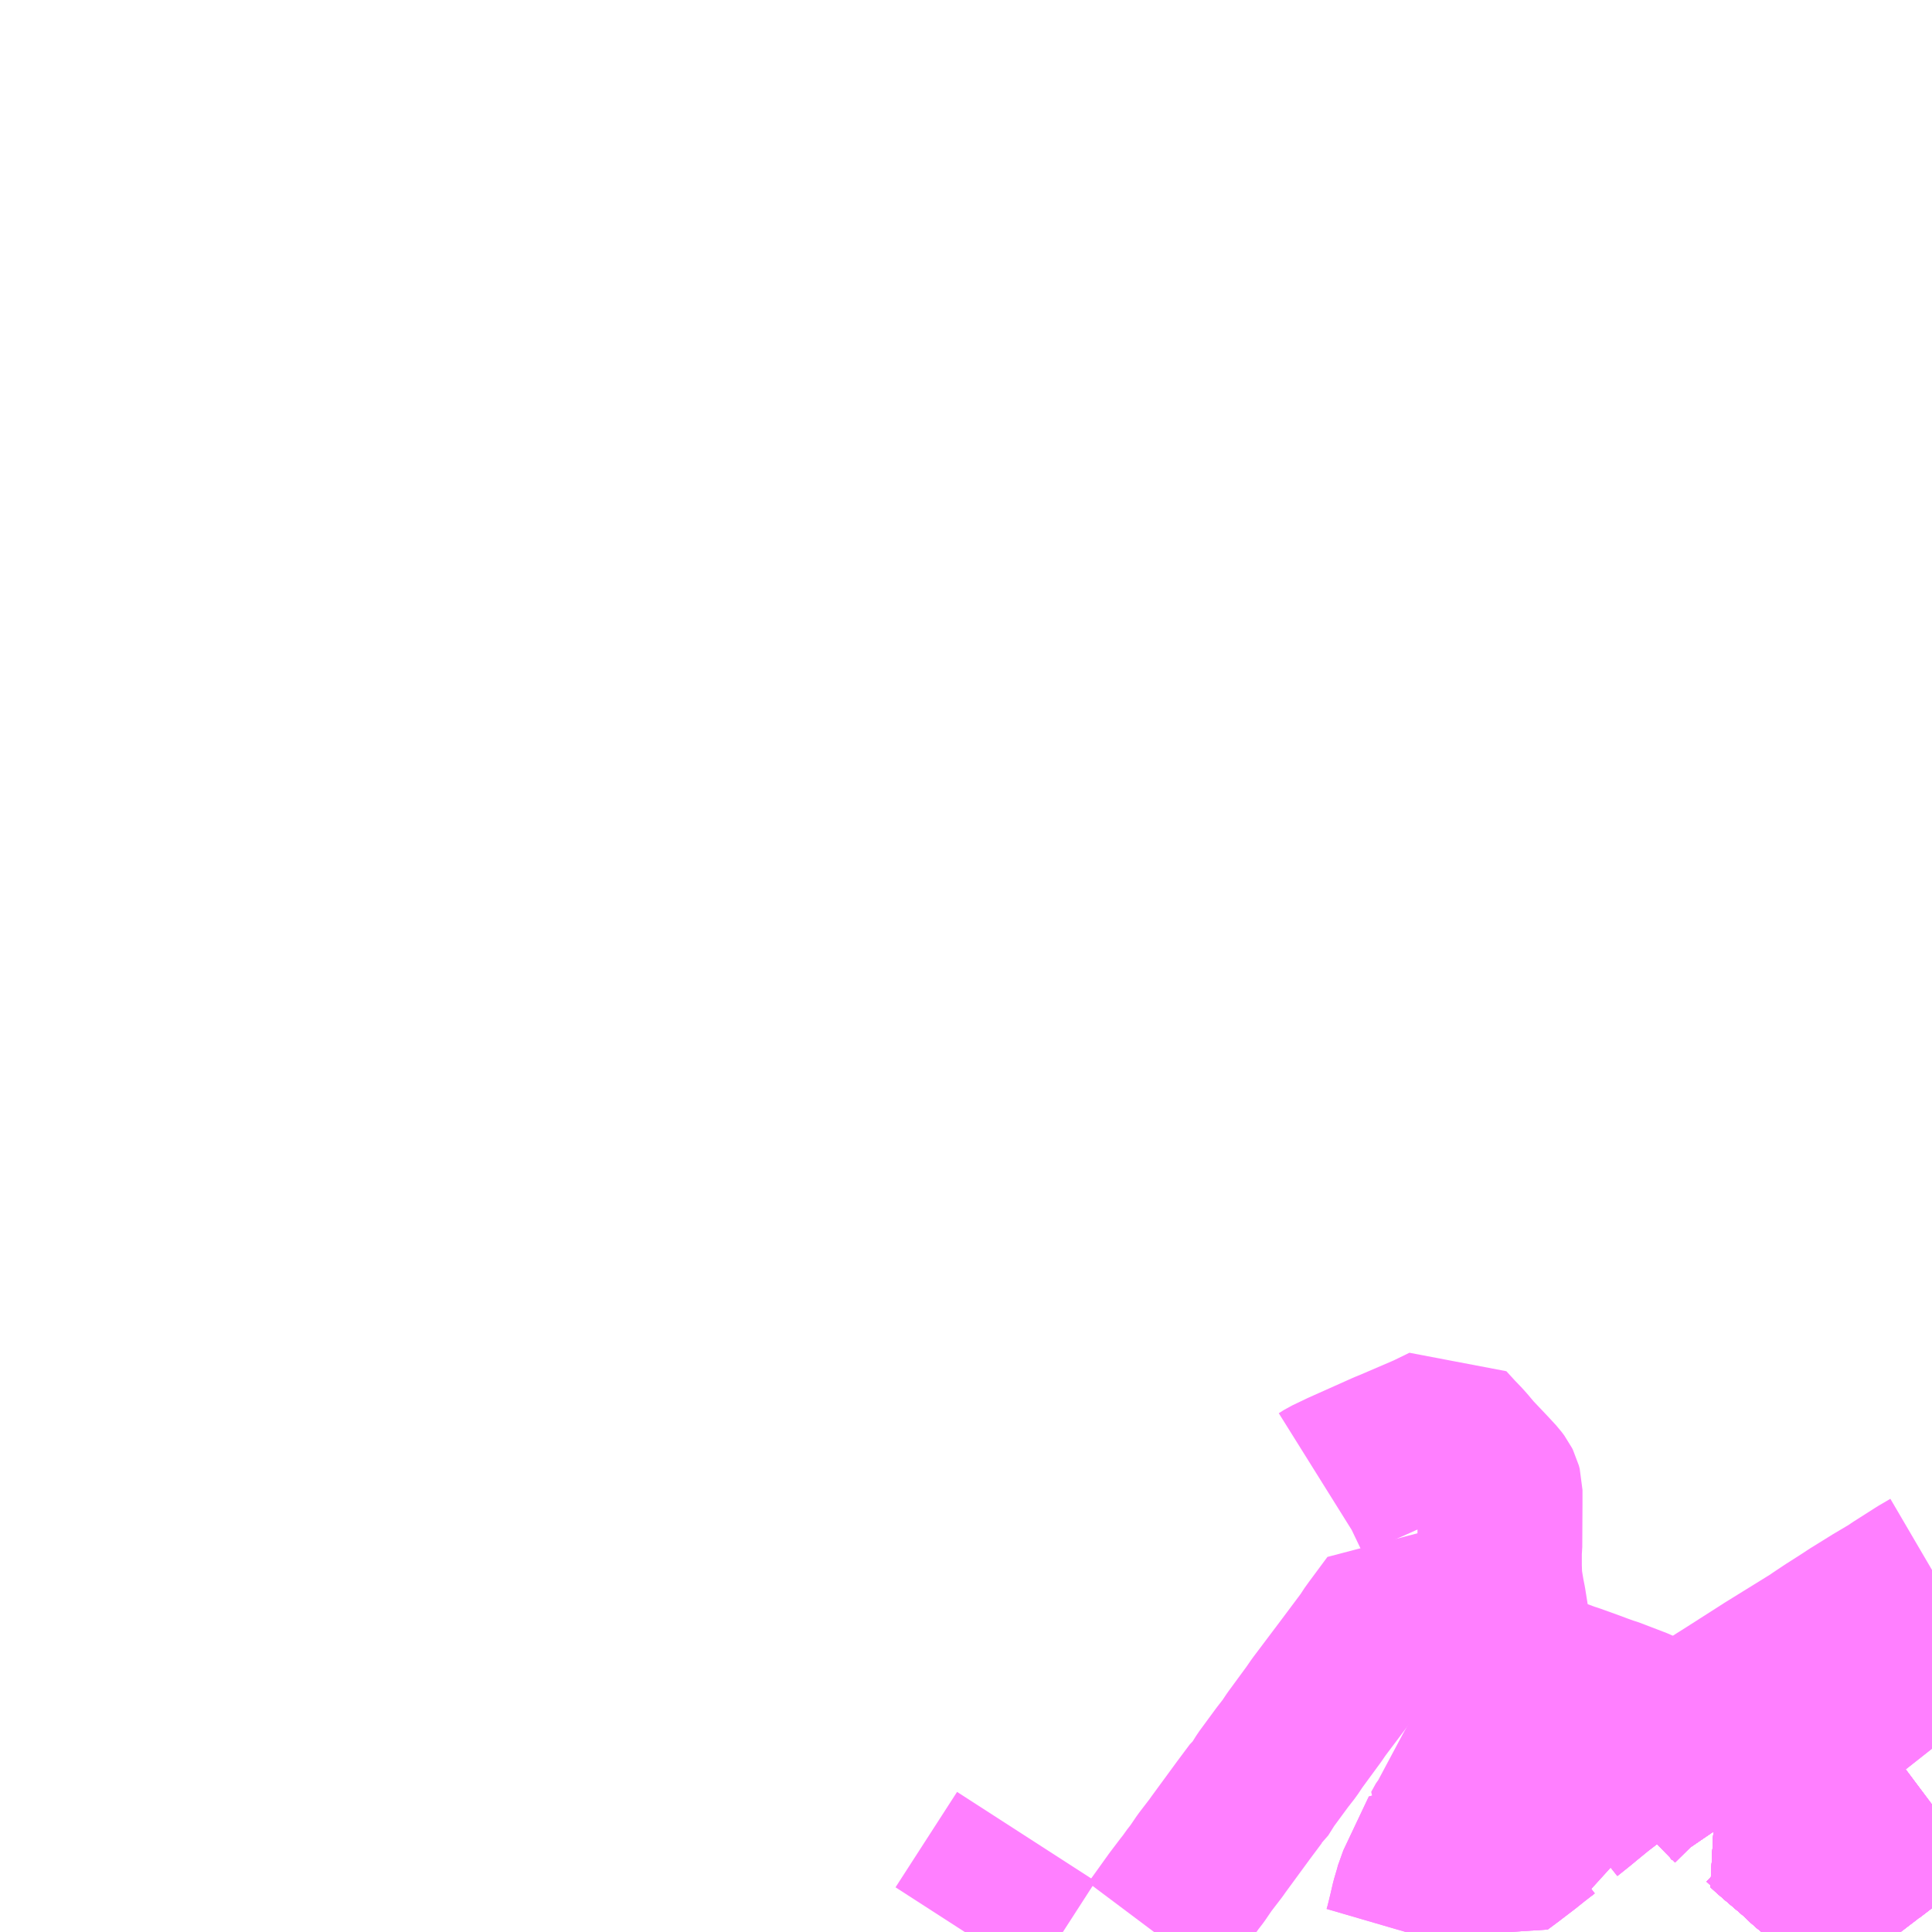 <?xml version="1.0" encoding="UTF-8"?>
<svg  xmlns="http://www.w3.org/2000/svg" xmlns:xlink="http://www.w3.org/1999/xlink" xmlns:go="http://purl.org/svgmap/profile" property="N07_001,N07_002,N07_003,N07_004,N07_005,N07_006,N07_007" viewBox="14000.977 -3559.57 8.789 8.789" go:dataArea="14000.9765625 -3559.5703125 8.7890625 8.7890625" >
<globalCoordinateSystem srsName="http://purl.org/crs/84" transform="matrix(100.0,0.0,0.0,-100.0,0.0,0.0)" />
<defs>
 <g id="p0" >
  <circle cx="0.0" cy="0.0" r="3" stroke="green" stroke-width="0.75" vector-effect="non-scaling-stroke" />
 </g>
</defs>
<g fill="none" fill-rule="evenodd" stroke="#FF00FF" stroke-width="0.75" opacity="0.5" vector-effect="non-scaling-stroke" stroke-linejoin="bevel" >
<path content="1,京浜急行バス（株）,五井駅・東金駅～羽田空港線,11.0,11.0,11.0," xlink:title="1" d="M14009.186,-3550.781L14009.213,-3550.798L14009.229,-3550.807L14009.255,-3550.822L14009.318,-3550.862L14009.358,-3550.893L14009.404,-3550.924L14009.386,-3550.937L14009.38,-3550.945L14009.351,-3550.97L14009.325,-3550.99L14009.303,-3551.01L14009.29,-3551.02L14009.265,-3551.042L14009.203,-3551.092L14009.17,-3551.124L14009.158,-3551.133L14009.147,-3551.144L14009.066,-3551.213L14009.028,-3551.246L14009.023,-3551.251L14009.028,-3551.255L14008.997,-3551.284L14008.992,-3551.287"/>
<path content="1,京浜急行バス（株）,横浜駅～五井駅線,6.0,6.0,6.0," xlink:title="1" d="M14009.186,-3550.781L14009.213,-3550.798L14009.229,-3550.807L14009.255,-3550.822L14009.318,-3550.862L14009.358,-3550.893L14009.404,-3550.924L14009.386,-3550.937L14009.38,-3550.945L14009.351,-3550.97L14009.325,-3550.99L14009.303,-3551.01L14009.29,-3551.02L14009.265,-3551.042L14009.203,-3551.092L14009.17,-3551.124L14009.158,-3551.133L14009.147,-3551.144L14009.066,-3551.213L14009.028,-3551.246L14009.023,-3551.251L14009.028,-3551.255L14008.997,-3551.284L14008.992,-3551.287"/>
<path content="1,小湊鉄道,五01,34.0,17.0,10.0," xlink:title="1" d="M14008.992,-3551.287L14008.997,-3551.284L14009.028,-3551.255L14009.023,-3551.251L14009.028,-3551.246L14009.066,-3551.213L14009.147,-3551.144L14009.158,-3551.133L14009.17,-3551.124L14009.203,-3551.092L14009.265,-3551.042L14009.29,-3551.02L14009.303,-3551.01L14009.316,-3551.018L14009.361,-3551.052L14009.388,-3551.074L14009.406,-3551.087L14009.436,-3551.11L14009.457,-3551.126L14009.469,-3551.135L14009.481,-3551.146L14009.513,-3551.166L14009.528,-3551.18L14009.61,-3551.242L14009.615,-3551.247L14009.621,-3551.251L14009.651,-3551.275L14009.693,-3551.302L14009.758,-3551.355L14009.766,-3551.361"/>
<path content="1,小湊鉄道,五02,2.0,2.0,1.0," xlink:title="1" d="M14008.992,-3551.287L14008.997,-3551.284L14009.028,-3551.255L14009.023,-3551.251L14009.028,-3551.246L14009.066,-3551.213L14009.147,-3551.144L14009.158,-3551.133L14009.17,-3551.124L14009.203,-3551.092L14009.265,-3551.042L14009.29,-3551.02L14009.303,-3551.01L14009.316,-3551.018L14009.361,-3551.052L14009.388,-3551.074L14009.406,-3551.087L14009.436,-3551.11L14009.457,-3551.126L14009.469,-3551.135L14009.481,-3551.146L14009.513,-3551.166L14009.528,-3551.18L14009.61,-3551.242L14009.615,-3551.247L14009.621,-3551.251L14009.651,-3551.275L14009.693,-3551.302L14009.758,-3551.355L14009.766,-3551.361"/>
<path content="1,小湊鉄道,五03,18.0,14.0,14.0," xlink:title="1" d="M14008.992,-3551.287L14008.997,-3551.284L14009.028,-3551.255L14009.023,-3551.251L14009.028,-3551.246L14009.066,-3551.213L14009.147,-3551.144L14009.158,-3551.133L14009.17,-3551.124L14009.203,-3551.092L14009.265,-3551.042L14009.29,-3551.02L14009.303,-3551.01L14009.316,-3551.018L14009.361,-3551.052L14009.388,-3551.074L14009.406,-3551.087L14009.436,-3551.11L14009.457,-3551.126L14009.469,-3551.135L14009.481,-3551.146L14009.513,-3551.166L14009.528,-3551.18L14009.61,-3551.242L14009.615,-3551.247L14009.621,-3551.251L14009.651,-3551.275L14009.693,-3551.302L14009.758,-3551.355L14009.766,-3551.361"/>
<path content="1,小湊鉄道,五04,1.0,1.0,0.0," xlink:title="1" d="M14008.992,-3551.287L14008.997,-3551.284L14009.028,-3551.255L14009.023,-3551.251L14009.028,-3551.246L14009.066,-3551.213L14009.147,-3551.144L14009.158,-3551.133L14009.17,-3551.124L14009.203,-3551.092L14009.265,-3551.042L14009.29,-3551.02L14009.303,-3551.01L14009.325,-3550.99L14009.351,-3550.97L14009.38,-3550.945L14009.386,-3550.937L14009.404,-3550.924L14009.417,-3550.912L14009.526,-3550.819L14009.543,-3550.805L14009.57,-3550.781"/>
<path content="1,小湊鉄道,五05,999.9,999.9,999.9," xlink:title="1" d="M14008.992,-3551.287L14008.997,-3551.284L14009.028,-3551.255L14009.023,-3551.251L14009.028,-3551.246L14009.066,-3551.213L14009.147,-3551.144L14009.158,-3551.133L14009.17,-3551.124L14009.203,-3551.092L14009.265,-3551.042L14009.29,-3551.02L14009.303,-3551.01L14009.325,-3550.99L14009.351,-3550.97L14009.38,-3550.945L14009.386,-3550.937L14009.404,-3550.924L14009.417,-3550.912L14009.526,-3550.819L14009.543,-3550.805L14009.57,-3550.781"/>
<path content="1,小湊鉄道,五06,1.0,1.0,0.0," xlink:title="1" d="M14008.992,-3551.287L14008.997,-3551.284L14009.028,-3551.255L14009.023,-3551.251L14009.028,-3551.246L14009.066,-3551.213L14009.147,-3551.144L14009.158,-3551.133L14009.17,-3551.124L14009.203,-3551.092L14009.265,-3551.042L14009.29,-3551.02L14009.303,-3551.01L14009.325,-3550.99L14009.351,-3550.97L14009.38,-3550.945L14009.386,-3550.937L14009.404,-3550.924L14009.358,-3550.893L14009.318,-3550.862L14009.255,-3550.822L14009.229,-3550.807L14009.213,-3550.798L14009.186,-3550.781"/>
<path content="1,小湊鉄道,五07,3.0,1.5,0.0," xlink:title="1" d="M14008.992,-3551.287L14008.997,-3551.284L14009.028,-3551.255L14009.023,-3551.251L14009.028,-3551.246L14009.066,-3551.213L14009.147,-3551.144L14009.158,-3551.133L14009.17,-3551.124L14009.203,-3551.092L14009.265,-3551.042L14009.29,-3551.02L14009.303,-3551.01L14009.325,-3550.99L14009.351,-3550.97L14009.38,-3550.945L14009.386,-3550.937L14009.404,-3550.924L14009.358,-3550.893L14009.318,-3550.862L14009.255,-3550.822L14009.229,-3550.807L14009.213,-3550.798L14009.186,-3550.781"/>
<path content="1,小湊鉄道,五08,999.9,999.9,999.9," xlink:title="1" d="M14008.992,-3551.287L14008.997,-3551.284L14009.028,-3551.255L14009.023,-3551.251L14009.028,-3551.246L14009.066,-3551.213L14009.147,-3551.144L14009.158,-3551.133L14009.17,-3551.124L14009.203,-3551.092L14009.265,-3551.042L14009.29,-3551.02L14009.303,-3551.01L14009.316,-3551.018L14009.361,-3551.052L14009.388,-3551.074L14009.406,-3551.087L14009.436,-3551.11L14009.457,-3551.126L14009.469,-3551.135L14009.481,-3551.146L14009.513,-3551.166L14009.528,-3551.18L14009.61,-3551.242L14009.615,-3551.247L14009.621,-3551.251L14009.651,-3551.275L14009.693,-3551.302L14009.758,-3551.355L14009.766,-3551.361"/>
<path content="1,小湊鉄道,五21,17.0,16.0,12.0," xlink:title="1" d="M14008.892,-3551.32L14008.864,-3551.361L14008.791,-3551.435L14008.762,-3551.464L14008.746,-3551.479L14008.78,-3551.502L14008.851,-3551.546L14008.859,-3551.557L14008.976,-3551.628L14009.079,-3551.702L14009.14,-3551.746L14009.146,-3551.754L14009.149,-3551.767L14009.144,-3551.788L14009.129,-3551.825L14009.122,-3551.855L14009.262,-3551.94L14009.33,-3551.978L14009.395,-3552.015L14009.408,-3552.021L14009.456,-3551.968L14009.457,-3551.961L14009.481,-3551.941L14009.509,-3551.911L14009.544,-3551.872L14009.55,-3551.865L14009.674,-3551.722L14009.679,-3551.717L14009.713,-3551.678L14009.736,-3551.653L14009.766,-3551.615"/>
<path content="1,小湊鉄道,五22,4.0,4.0,5.0," xlink:title="1" d="M14009.766,-3551.615L14009.736,-3551.653L14009.713,-3551.678L14009.679,-3551.717L14009.674,-3551.722L14009.55,-3551.865L14009.544,-3551.872L14009.509,-3551.911L14009.481,-3551.941L14009.457,-3551.961L14009.456,-3551.968L14009.408,-3552.021L14009.395,-3552.015L14009.33,-3551.978L14009.262,-3551.94L14009.122,-3551.855L14009.129,-3551.825L14009.144,-3551.788L14009.149,-3551.767L14009.146,-3551.754L14009.14,-3551.746L14009.079,-3551.702L14008.976,-3551.628L14008.859,-3551.557L14008.851,-3551.546L14008.78,-3551.502L14008.746,-3551.479L14008.762,-3551.464L14008.791,-3551.435L14008.864,-3551.361L14008.892,-3551.32"/>
<path content="1,小湊鉄道,五23,19.0,13.0,8.0," xlink:title="1" d="M14006.227,-3550.781L14006.245,-3550.805L14006.326,-3550.918L14006.37,-3550.976L14006.389,-3551L14006.398,-3551.014L14006.402,-3551.019L14006.423,-3551.046L14006.457,-3551.096L14006.51,-3551.165L14006.519,-3551.178L14006.634,-3551.335L14006.69,-3551.41L14006.702,-3551.42L14006.736,-3551.474L14006.811,-3551.576L14006.843,-3551.617L14006.867,-3551.653L14006.955,-3551.773L14006.968,-3551.792L14006.977,-3551.805L14007.105,-3551.975L14007.206,-3552.11L14007.216,-3552.127L14007.234,-3552.152L14007.317,-3552.264L14007.326,-3552.26L14007.344,-3552.253L14007.578,-3552.128L14007.654,-3552.088L14007.702,-3552.064L14007.756,-3552.037L14007.803,-3552.018L14007.865,-3551.995L14007.879,-3551.991L14007.99,-3551.95L14008.109,-3551.906L14008.131,-3551.899L14008.217,-3551.868L14008.241,-3551.859L14008.249,-3551.856L14008.288,-3551.842L14008.299,-3551.839L14008.427,-3551.79L14008.441,-3551.783L14008.466,-3551.767L14008.497,-3551.74L14008.557,-3551.678L14008.566,-3551.67L14008.665,-3551.569L14008.746,-3551.479L14008.762,-3551.464L14008.791,-3551.435L14008.864,-3551.361L14008.892,-3551.32"/>
<path content="1,小湊鉄道,五24,1.0,0.0,0.0," xlink:title="1" d="M14009.766,-3552.428L14009.713,-3552.397L14009.71,-3552.395L14009.611,-3552.332L14009.591,-3552.318L14009.505,-3552.267L14009.502,-3552.265L14009.41,-3552.208L14009.372,-3552.183L14009.303,-3552.139L14009.252,-3552.105L14009.238,-3552.095L14009.023,-3551.962L14008.851,-3551.852L14008.805,-3551.823L14008.737,-3551.779L14008.681,-3551.745L14008.622,-3551.707L14008.613,-3551.7L14008.578,-3551.678L14008.566,-3551.67L14008.665,-3551.569L14008.746,-3551.479L14008.762,-3551.464L14008.791,-3551.435L14008.864,-3551.361L14008.892,-3551.32"/>
<path content="1,小湊鉄道,五28,0.0,0.0,0.5," xlink:title="1" d="M14008.892,-3551.32L14008.864,-3551.361L14008.791,-3551.435L14008.762,-3551.464L14008.746,-3551.479L14008.665,-3551.569L14008.566,-3551.67L14008.507,-3551.636L14008.463,-3551.609L14008.433,-3551.587L14008.397,-3551.566L14008.335,-3551.52L14008.279,-3551.472L14008.24,-3551.442L14008.185,-3551.397L14008.161,-3551.377L14008.13,-3551.352L14008.101,-3551.329L14008.098,-3551.285L14008.056,-3551.278L14008.024,-3551.267L14008.002,-3551.253L14007.953,-3551.215L14007.913,-3551.183L14007.854,-3551.138L14007.845,-3551.131L14007.794,-3551.093L14007.737,-3551.125L14007.631,-3551.186L14007.556,-3551.228L14007.543,-3551.237L14007.564,-3551.275L14007.571,-3551.283L14007.69,-3551.506L14007.808,-3551.715L14007.823,-3551.74L14007.867,-3551.81L14007.875,-3551.827L14007.88,-3551.836L14007.885,-3551.848L14007.885,-3551.856L14007.885,-3551.869L14007.865,-3551.995L14007.863,-3552.012L14007.846,-3552.108L14007.818,-3552.284L14007.812,-3552.314L14007.806,-3552.349L14007.8,-3552.388L14007.798,-3552.443L14007.798,-3552.517L14007.8,-3552.534L14007.801,-3552.73L14007.801,-3552.792L14007.797,-3552.807L14007.793,-3552.815L14007.781,-3552.831L14007.746,-3552.869L14007.673,-3552.946L14007.642,-3552.983L14007.624,-3553.003L14007.596,-3553.032L14007.553,-3553.079L14007.473,-3553.04L14007.31,-3552.97L14007.283,-3552.959L14007.086,-3552.871L14007.017,-3552.838L14006.993,-3552.823"/>
<path content="1,小湊鉄道,五井駅～横浜駅線,12.0,12.0,12.0," xlink:title="1" d="M14009.186,-3550.781L14009.213,-3550.798L14009.229,-3550.807L14009.255,-3550.822L14009.318,-3550.862L14009.358,-3550.893L14009.404,-3550.924L14009.386,-3550.937L14009.38,-3550.945L14009.351,-3550.97L14009.325,-3550.99L14009.303,-3551.01L14009.29,-3551.02L14009.265,-3551.042L14009.203,-3551.092L14009.17,-3551.124L14009.158,-3551.133L14009.147,-3551.144L14009.066,-3551.213L14009.028,-3551.246L14009.023,-3551.251L14009.028,-3551.255L14008.997,-3551.284L14008.992,-3551.287"/>
<path content="1,小湊鉄道,五井～新宿,7.0,7.0,7.0," xlink:title="1" d="M14009.568,-3550.781L14009.543,-3550.805L14009.526,-3550.819L14009.417,-3550.912L14009.404,-3550.924"/>
<path content="1,小湊鉄道,五井～新宿,7.0,7.0,7.0," xlink:title="1" d="M14009.404,-3550.924L14009.358,-3550.893L14009.318,-3550.862L14009.255,-3550.822L14009.229,-3550.807L14009.213,-3550.798L14009.186,-3550.781"/>
<path content="1,小湊鉄道,五井～新宿,7.0,7.0,7.0," xlink:title="1" d="M14009.404,-3550.924L14009.386,-3550.937L14009.38,-3550.945L14009.351,-3550.97L14009.325,-3550.99L14009.303,-3551.01L14009.29,-3551.02L14009.265,-3551.042L14009.203,-3551.092L14009.17,-3551.124L14009.158,-3551.133L14009.147,-3551.144L14009.066,-3551.213L14009.028,-3551.246L14009.023,-3551.251L14009.028,-3551.255L14008.997,-3551.284L14008.992,-3551.287"/>
<path content="1,小湊鉄道,八21,7.0,7.0,0.0," xlink:title="1" d="M14008.892,-3551.32L14008.864,-3551.361L14008.791,-3551.435L14008.762,-3551.464L14008.746,-3551.479"/>
<path content="1,小湊鉄道,八21,7.0,7.0,0.0," xlink:title="1" d="M14008.746,-3551.479L14008.665,-3551.569L14008.566,-3551.67L14008.507,-3551.636L14008.463,-3551.609L14008.433,-3551.587L14008.397,-3551.566L14008.335,-3551.52L14008.279,-3551.472L14008.24,-3551.442L14008.185,-3551.397L14008.161,-3551.377L14008.101,-3551.329L14008.098,-3551.285L14008.056,-3551.278L14008.024,-3551.267L14008.002,-3551.253L14007.953,-3551.215L14007.913,-3551.183L14007.854,-3551.138L14007.845,-3551.131L14007.794,-3551.093L14007.737,-3551.125L14007.631,-3551.186L14007.556,-3551.228L14007.543,-3551.237L14007.427,-3550.992L14007.422,-3550.972L14007.406,-3550.918L14007.393,-3550.862L14007.379,-3550.805L14007.372,-3550.781"/>
<path content="1,小湊鉄道,八21,7.0,7.0,0.0," xlink:title="1" d="M14009.766,-3552.202L14009.744,-3552.192L14009.723,-3552.184L14009.695,-3552.172L14009.653,-3552.149L14009.619,-3552.128L14009.599,-3552.112L14009.564,-3552.097L14009.487,-3552.06L14009.446,-3552.041L14009.415,-3552.025L14009.408,-3552.021L14009.395,-3552.015L14009.33,-3551.978L14009.262,-3551.94L14009.122,-3551.855L14009.129,-3551.825L14009.144,-3551.788L14009.149,-3551.767L14009.146,-3551.754L14009.14,-3551.746L14009.079,-3551.702L14008.976,-3551.628L14008.859,-3551.557L14008.851,-3551.546L14008.78,-3551.502L14008.746,-3551.479"/>
<path content="1,小湊鉄道,八22,38.0,38.0,31.0," xlink:title="1" d="M14007.372,-3550.781L14007.379,-3550.805L14007.393,-3550.862L14007.406,-3550.918L14007.422,-3550.972L14007.427,-3550.992L14007.543,-3551.237L14007.556,-3551.228L14007.631,-3551.186L14007.737,-3551.125L14007.794,-3551.093L14007.845,-3551.131L14007.854,-3551.138L14007.913,-3551.183L14007.953,-3551.215L14008.002,-3551.253L14008.024,-3551.267L14008.056,-3551.278L14008.098,-3551.285L14008.101,-3551.329L14008.161,-3551.377L14008.185,-3551.397L14008.24,-3551.442L14008.279,-3551.472L14008.335,-3551.52L14008.397,-3551.566L14008.433,-3551.587L14008.463,-3551.609L14008.507,-3551.636L14008.566,-3551.67L14008.665,-3551.569L14008.746,-3551.479"/>
<path content="1,小湊鉄道,八22,38.0,38.0,31.0," xlink:title="1" d="M14008.892,-3551.32L14008.864,-3551.361L14008.791,-3551.435L14008.762,-3551.464L14008.746,-3551.479"/>
<path content="1,小湊鉄道,八22,38.0,38.0,31.0," xlink:title="1" d="M14008.746,-3551.479L14008.78,-3551.502L14008.851,-3551.546L14008.859,-3551.557L14008.976,-3551.628L14009.079,-3551.702L14009.14,-3551.746L14009.146,-3551.754L14009.149,-3551.767L14009.144,-3551.788L14009.129,-3551.825L14009.122,-3551.855L14009.262,-3551.94L14009.33,-3551.978L14009.395,-3552.015L14009.408,-3552.021L14009.415,-3552.025L14009.446,-3552.041L14009.487,-3552.06L14009.564,-3552.097L14009.599,-3552.112L14009.619,-3552.128L14009.653,-3552.149L14009.695,-3552.172L14009.723,-3552.184L14009.744,-3552.192L14009.766,-3552.202"/>
<path content="1,小湊鉄道,姉10,999.9,999.9,999.9," xlink:title="1" d="M14005.366,-3550.781L14005.646,-3551.215"/>
<path content="1,小湊鉄道,東金駅～五井駅～羽田空港線,23.0,23.0,23.0," xlink:title="1" d="M14009.303,-3551.01L14009.325,-3550.99L14009.351,-3550.97L14009.38,-3550.945L14009.386,-3550.937L14009.404,-3550.924L14009.358,-3550.893L14009.318,-3550.862L14009.255,-3550.822L14009.229,-3550.807L14009.213,-3550.798L14009.186,-3550.781"/>
<path content="1,小湊鉄道,東金駅～五井駅～羽田空港線,23.0,23.0,23.0," xlink:title="1" d="M14009.303,-3551.01L14009.29,-3551.02L14009.265,-3551.042L14009.203,-3551.092L14009.17,-3551.124L14009.158,-3551.133L14009.147,-3551.144L14009.066,-3551.213L14009.028,-3551.246L14009.023,-3551.251L14009.028,-3551.255L14008.997,-3551.284L14008.992,-3551.287"/>
<path content="1,小湊鉄道,東金駅～五井駅～羽田空港線,23.0,23.0,23.0," xlink:title="1" d="M14009.766,-3551.361L14009.758,-3551.355L14009.693,-3551.302L14009.651,-3551.275L14009.621,-3551.251L14009.615,-3551.247L14009.61,-3551.242L14009.528,-3551.18L14009.513,-3551.166L14009.481,-3551.146L14009.469,-3551.135L14009.457,-3551.126L14009.436,-3551.11L14009.406,-3551.087L14009.388,-3551.074L14009.361,-3551.052L14009.316,-3551.018L14009.303,-3551.01"/>
<path content="1,小田急バス（株）,新宿～五井線,3.5,3.0,3.0," xlink:title="1" d="M14009.568,-3550.781L14009.543,-3550.805L14009.526,-3550.819L14009.417,-3550.912L14009.404,-3550.924"/>
<path content="1,小田急バス（株）,新宿～五井線,3.5,3.0,3.0," xlink:title="1" d="M14009.404,-3550.924L14009.358,-3550.893L14009.318,-3550.862L14009.255,-3550.822L14009.229,-3550.807L14009.213,-3550.798L14009.186,-3550.781"/>
<path content="1,小田急バス（株）,新宿～五井線,3.5,3.0,3.0," xlink:title="1" d="M14009.404,-3550.924L14009.386,-3550.937L14009.38,-3550.945L14009.351,-3550.97L14009.325,-3550.99L14009.303,-3551.01L14009.29,-3551.02L14009.265,-3551.042L14009.203,-3551.092L14009.17,-3551.124L14009.158,-3551.133L14009.147,-3551.144L14009.066,-3551.213L14009.028,-3551.246L14009.023,-3551.251L14009.028,-3551.255L14008.997,-3551.284L14008.992,-3551.287"/>
</g>
</svg>
